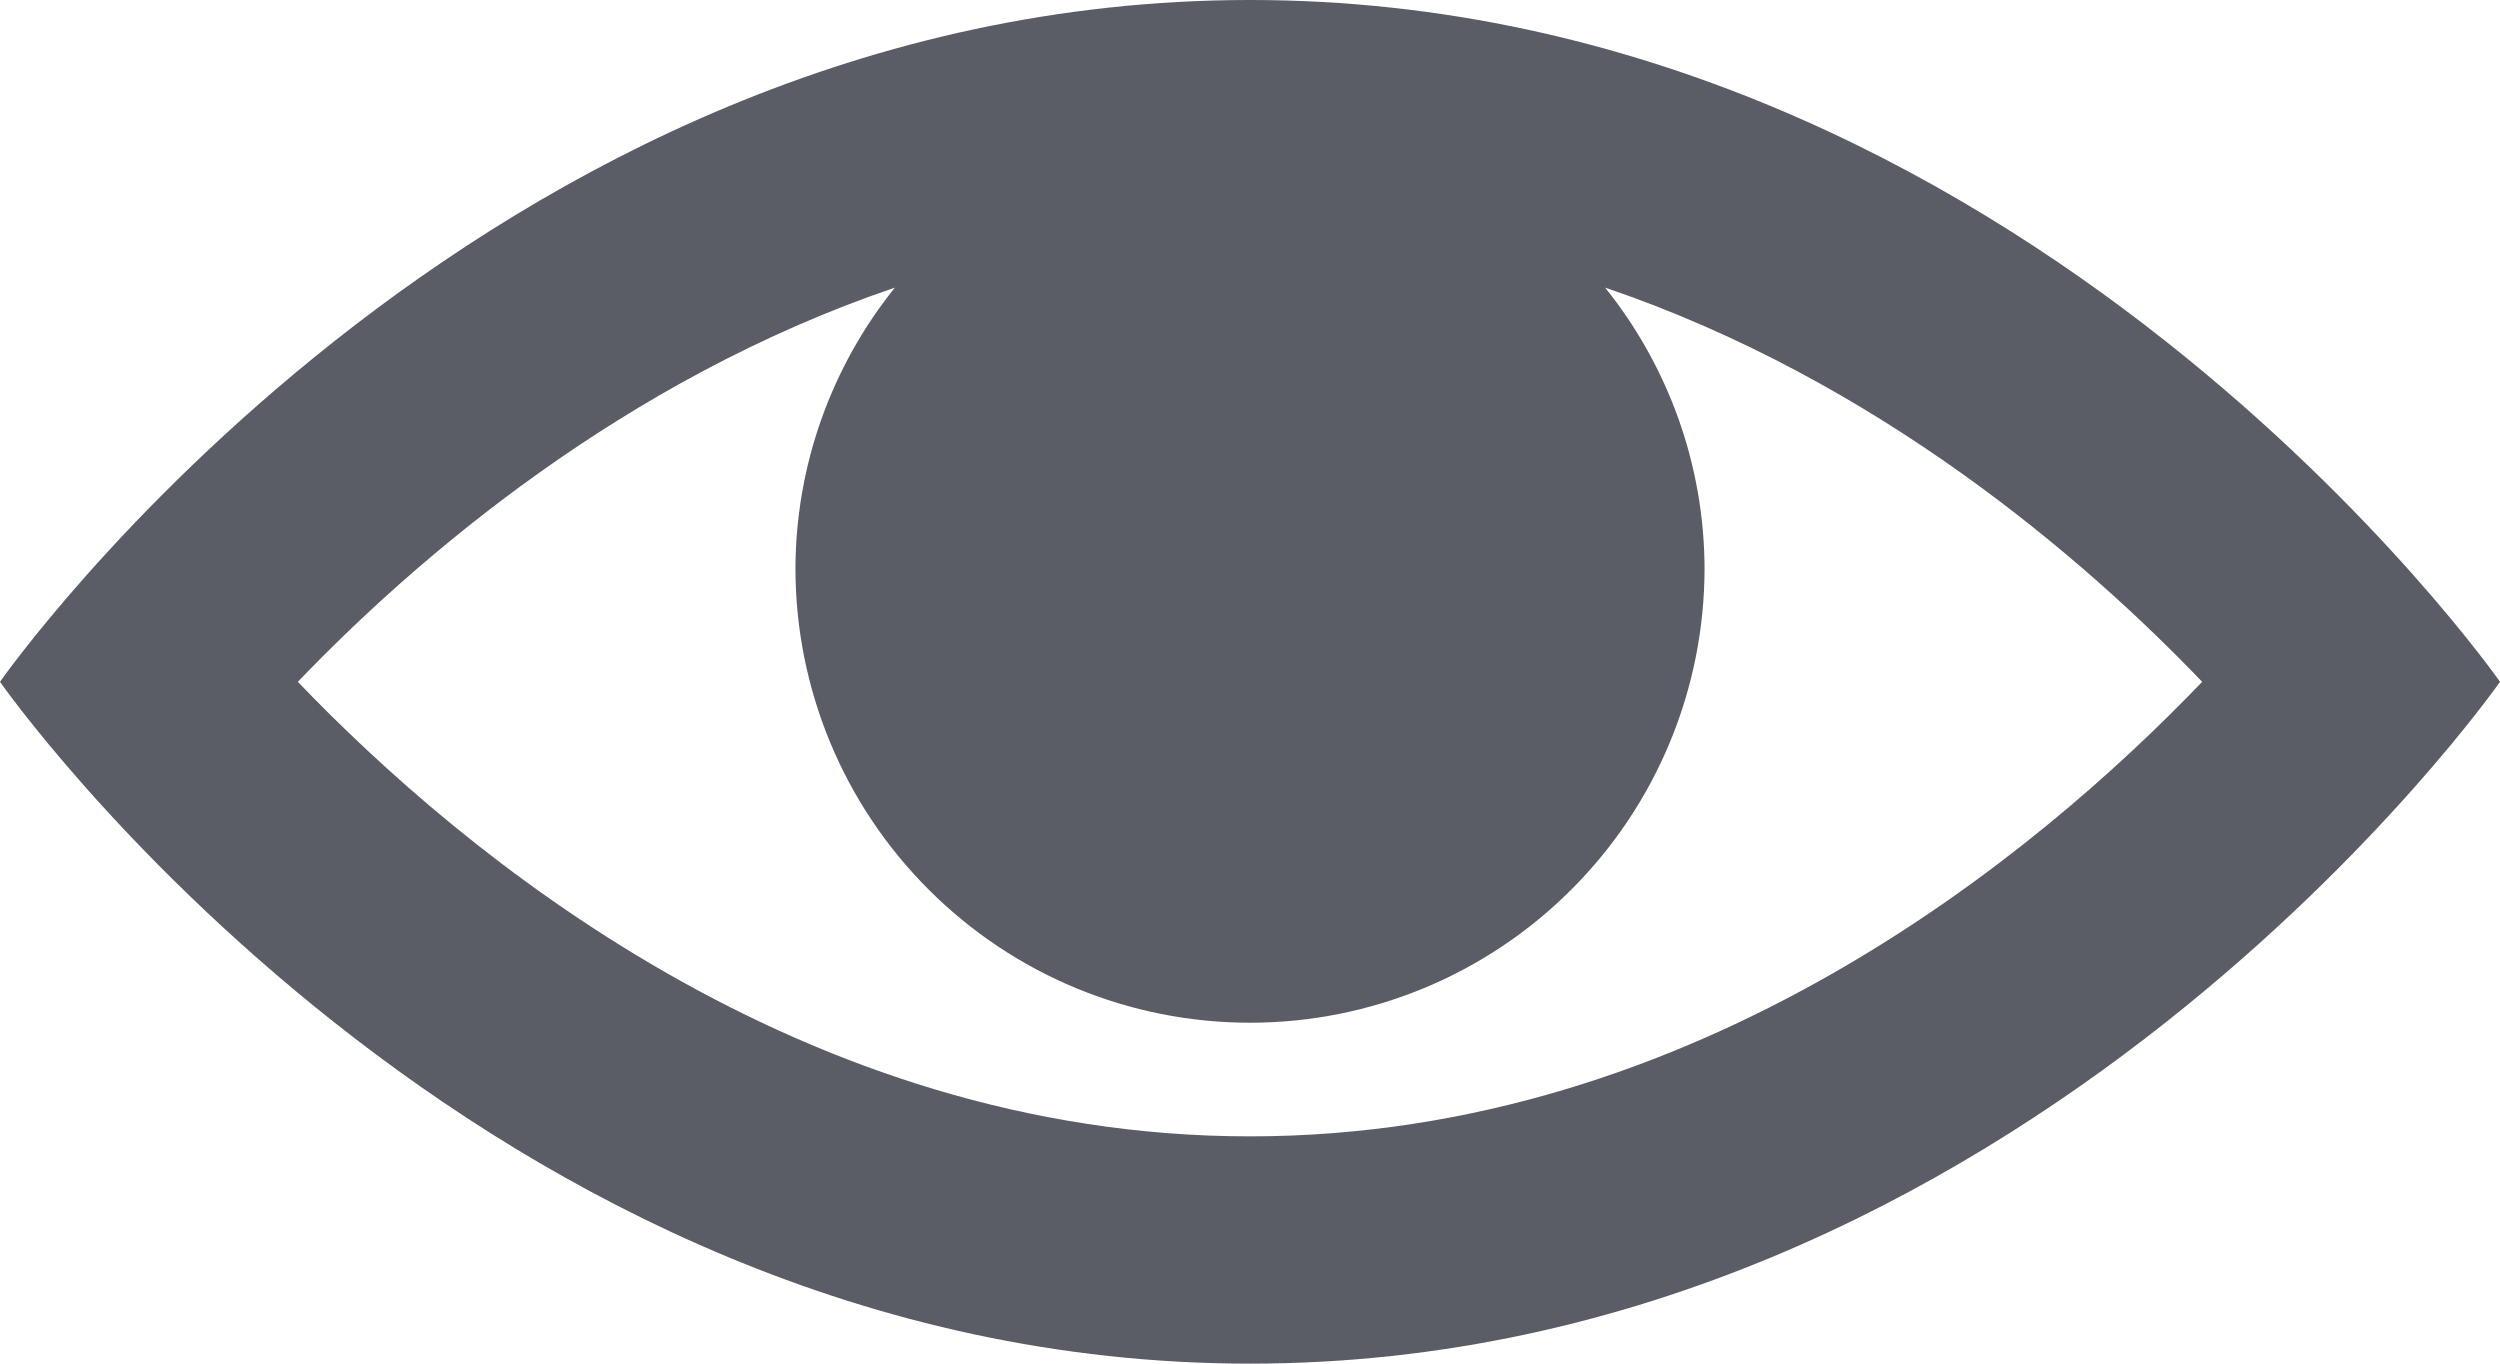 <svg width="22" height="12" viewBox="0 0 22 12" fill="none" xmlns="http://www.w3.org/2000/svg">
<path d="M11 0C4.188 0 0 6 0 6C0 6 4.188 12 11 12C17.812 12 22 6 22 6C22 6 17.812 0 11 0ZM11 10C7.057 10 4.074 7.516 2.621 6C3.661 4.915 5.483 3.343 7.875 2.531C7.312 3.231 7.003 4.102 7 5C7 6.061 7.421 7.078 8.172 7.828C8.922 8.579 9.939 9 11 9C12.061 9 13.078 8.579 13.828 7.828C14.579 7.078 15 6.061 15 5C14.997 4.102 14.688 3.231 14.125 2.531C16.518 3.343 18.341 4.916 19.379 6C17.924 7.518 14.942 10 11 10V10Z" fill="#5A5C66"/>
</svg>
